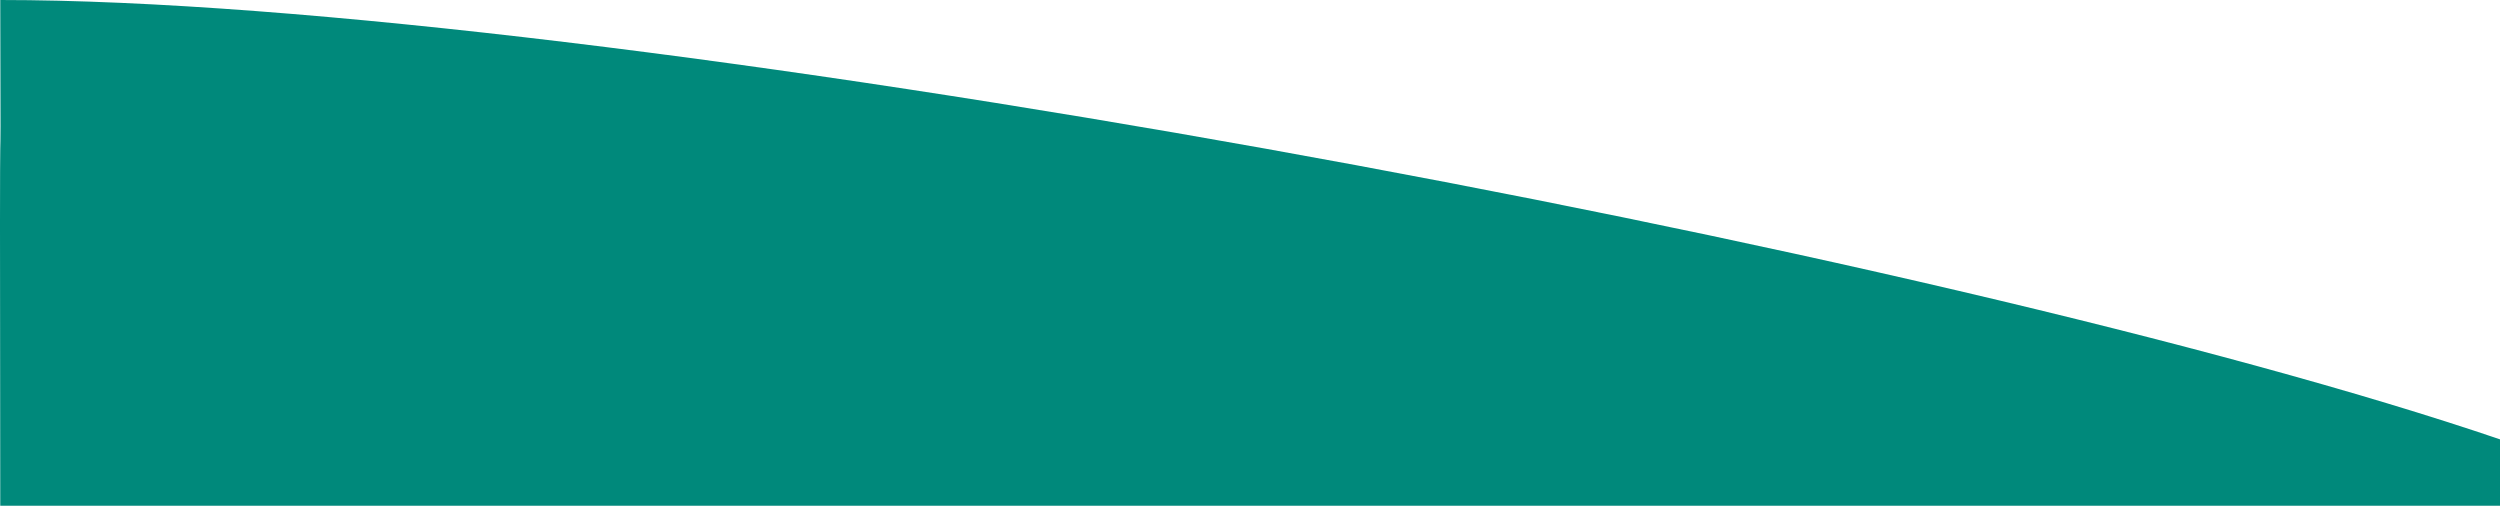 <svg xmlns="http://www.w3.org/2000/svg" preserveAspectRatio="none" viewBox="0 0 1321.84 267.4"><defs><style>.cls-1{fill:#00897b;}</style></defs><path class="cls-1" d="M1321.9,232.3C1027.7,132.2,316.2,0,.2,0,.7,162.1-.3-41.1.2,267.4H1321.9V232.3Z" transform="translate(-0.06 0)"/></svg>